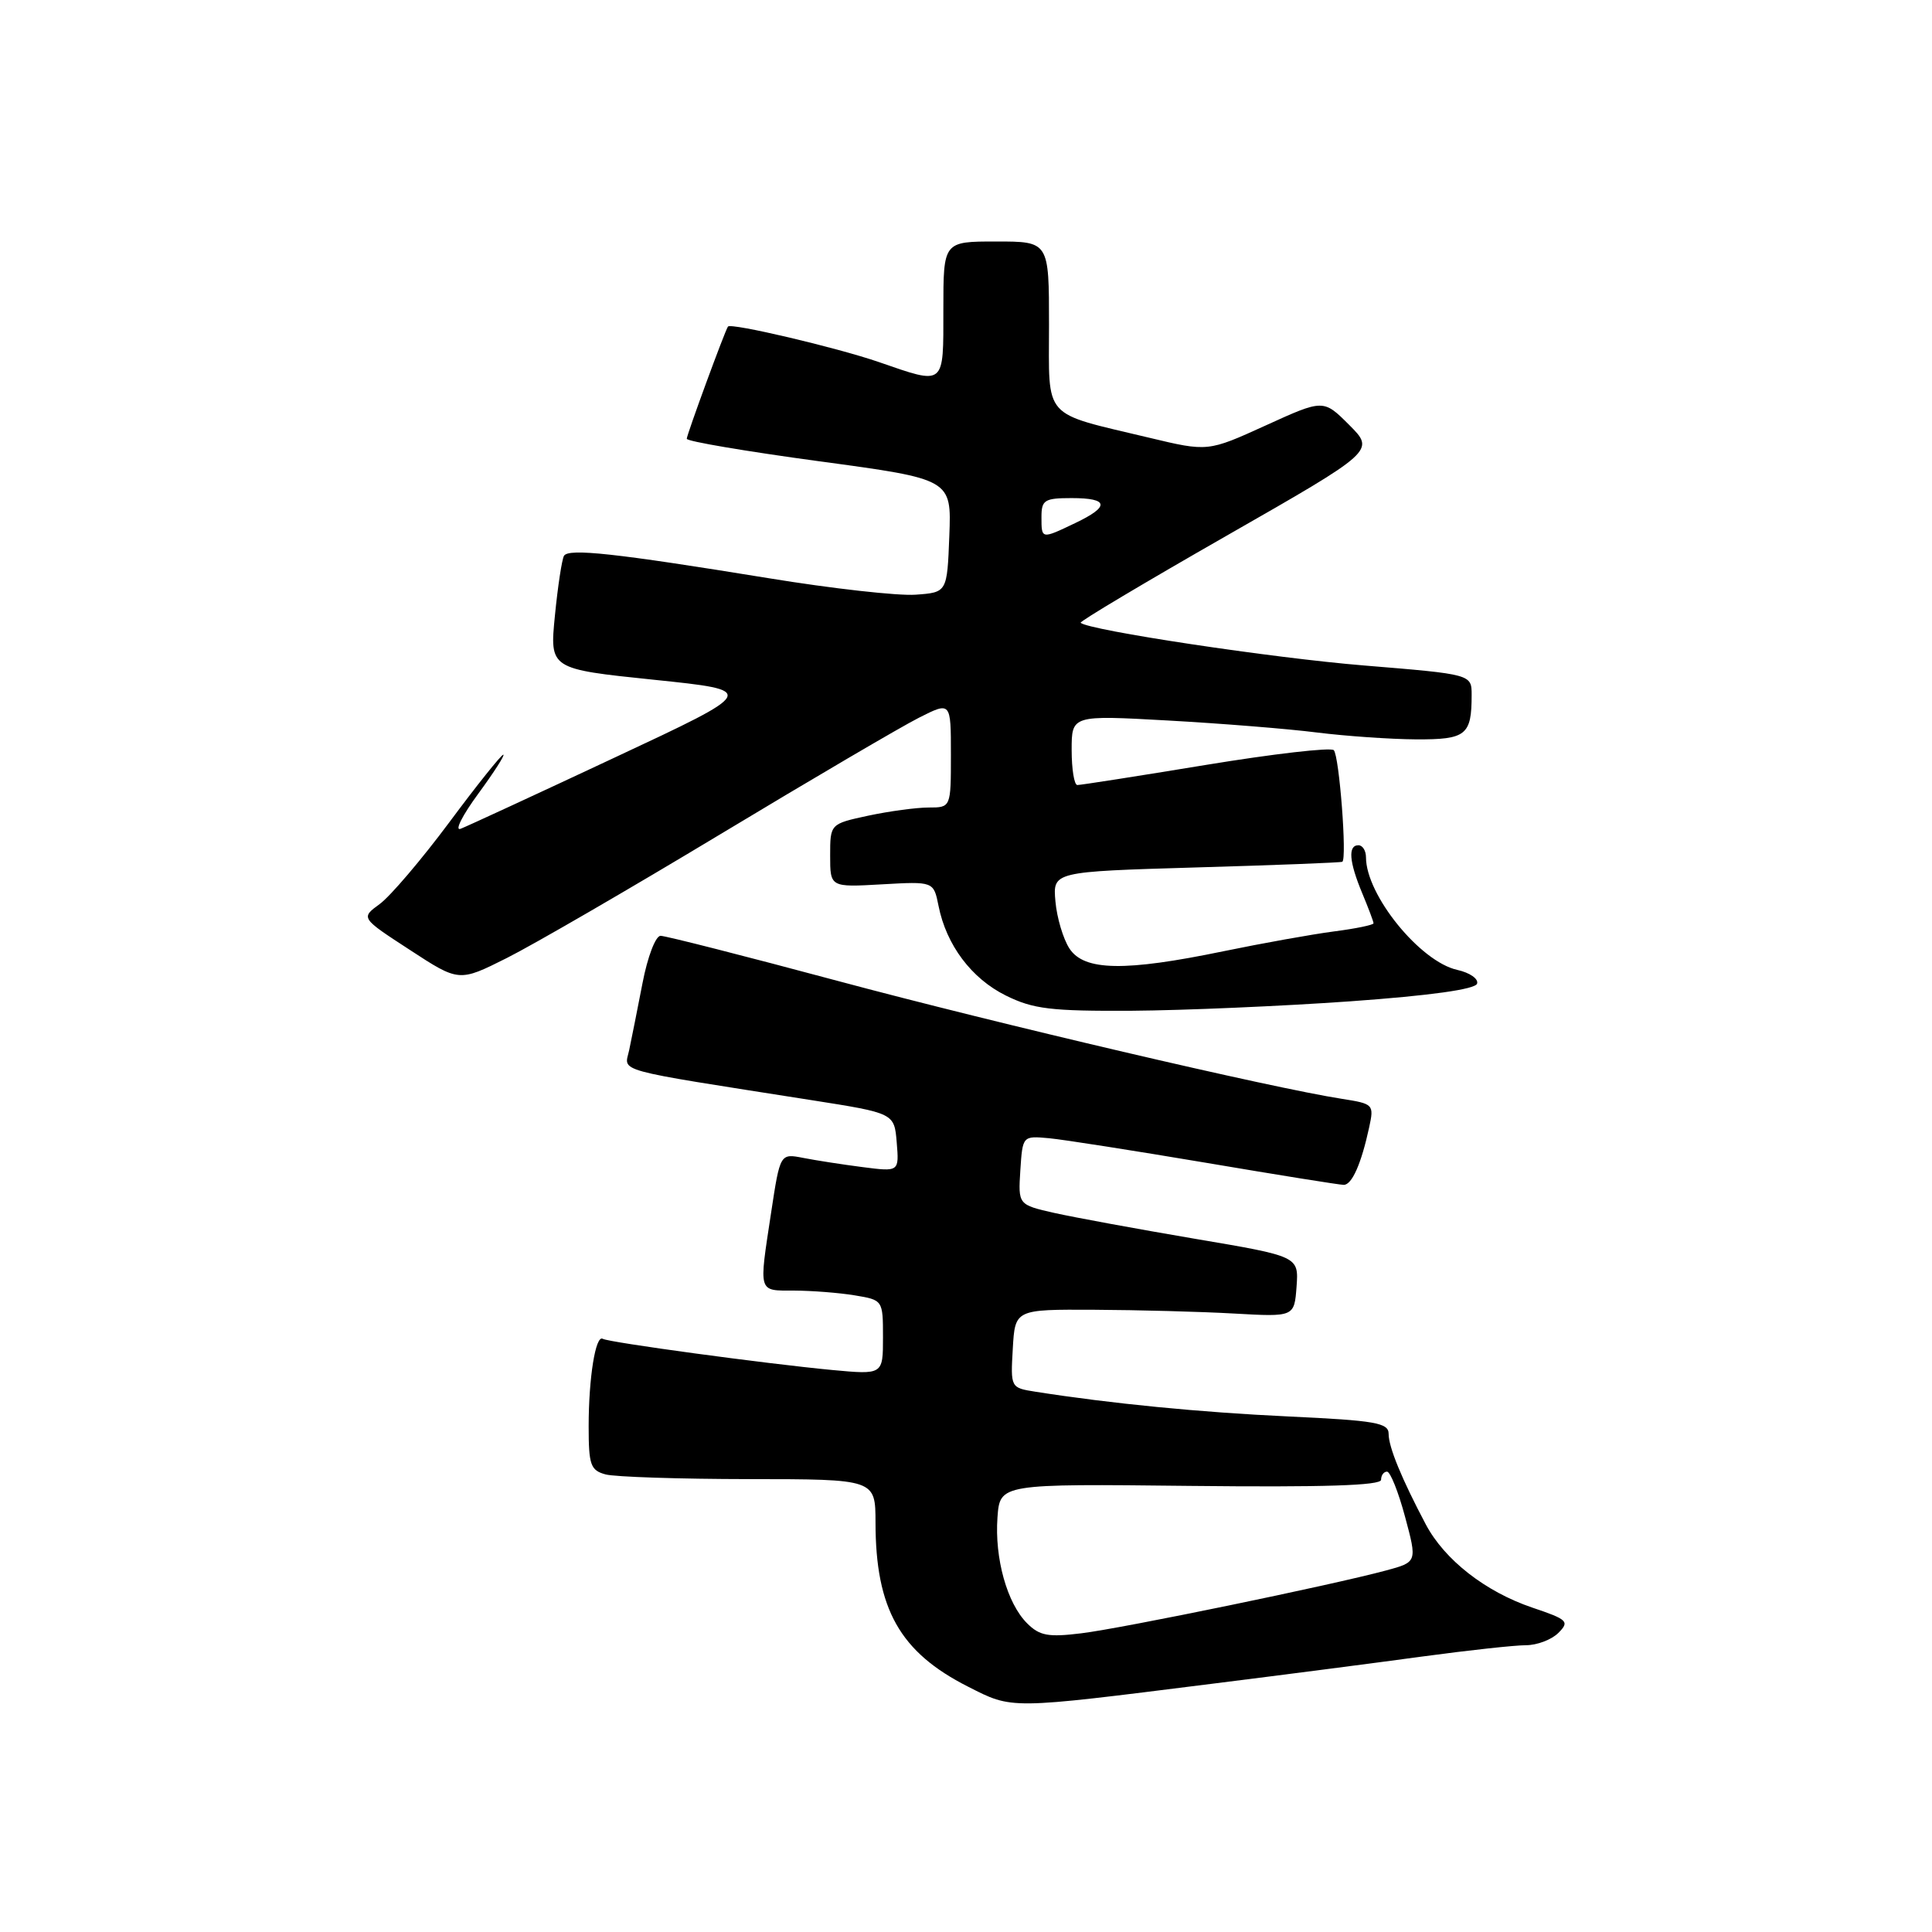 <?xml version="1.0" encoding="UTF-8" standalone="no"?>
<!DOCTYPE svg PUBLIC "-//W3C//DTD SVG 1.1//EN" "http://www.w3.org/Graphics/SVG/1.1/DTD/svg11.dtd" >
<svg xmlns="http://www.w3.org/2000/svg" xmlns:xlink="http://www.w3.org/1999/xlink" version="1.1" viewBox="0 0 256 256">
 <g >
 <path fill="currentColor"
d=" M 160.50 223.12 C 169.85 221.95 182.46 220.32 188.52 219.49 C 194.57 218.67 200.73 218.00 202.19 218.00 C 203.66 218.00 205.59 217.27 206.49 216.37 C 208.00 214.86 207.74 214.60 203.02 213.01 C 196.81 210.90 191.42 206.69 188.93 202.00 C 185.73 195.95 184.00 191.75 184.00 190.00 C 184.00 188.53 182.29 188.23 170.75 187.69 C 158.98 187.14 147.18 185.98 137.20 184.41 C 133.91 183.89 133.90 183.88 134.20 178.70 C 134.50 173.50 134.50 173.50 145.00 173.55 C 150.78 173.58 159.10 173.80 163.50 174.05 C 171.50 174.50 171.50 174.50 171.80 170.49 C 172.09 166.47 172.09 166.47 158.30 164.14 C 150.71 162.85 142.34 161.31 139.70 160.72 C 134.91 159.63 134.91 159.63 135.20 155.07 C 135.50 150.50 135.50 150.50 139.00 150.82 C 140.93 151.00 150.27 152.47 159.78 154.07 C 169.28 155.68 177.50 157.00 178.05 157.00 C 179.14 157.00 180.37 154.23 181.42 149.39 C 182.08 146.34 182.00 146.26 177.80 145.60 C 168.56 144.17 132.07 135.63 110.94 129.96 C 98.72 126.68 88.19 124.00 87.53 124.00 C 86.87 124.00 85.81 126.77 85.14 130.25 C 84.47 133.69 83.68 137.69 83.37 139.14 C 82.74 142.10 80.83 141.58 107.50 145.77 C 118.50 147.50 118.50 147.50 118.82 151.38 C 119.14 155.27 119.14 155.27 114.32 154.65 C 111.67 154.31 108.12 153.76 106.44 153.43 C 103.37 152.83 103.37 152.83 102.18 160.66 C 100.54 171.47 100.40 171.00 105.25 171.01 C 107.59 171.02 111.19 171.30 113.25 171.64 C 116.99 172.26 117.00 172.27 117.00 177.21 C 117.00 182.16 117.00 182.16 110.25 181.53 C 101.49 180.70 80.68 177.88 79.87 177.40 C 78.92 176.84 78.00 182.55 78.00 189.01 C 78.00 194.13 78.25 194.83 80.25 195.37 C 81.49 195.70 90.04 195.98 99.25 195.99 C 116.00 196.00 116.00 196.00 116.01 201.75 C 116.02 213.20 119.24 218.92 128.27 223.49 C 134.21 226.50 133.53 226.51 160.50 223.12 Z  M 178.92 132.68 C 189.53 131.92 195.47 131.09 195.72 130.34 C 195.93 129.70 194.76 128.89 193.11 128.52 C 188.18 127.44 181.00 118.59 181.00 113.60 C 181.00 112.72 180.55 112.00 180.00 112.00 C 178.59 112.00 178.76 114.18 180.50 118.35 C 181.32 120.32 182.00 122.12 182.00 122.34 C 182.00 122.56 179.64 123.05 176.75 123.42 C 173.86 123.80 167.27 124.98 162.09 126.05 C 149.04 128.75 143.66 128.66 141.71 125.69 C 140.88 124.42 140.04 121.60 139.85 119.44 C 139.50 115.50 139.50 115.50 158.50 114.94 C 168.95 114.64 177.66 114.30 177.86 114.19 C 178.51 113.85 177.46 100.13 176.73 99.40 C 176.34 99.01 168.70 99.89 159.76 101.36 C 150.82 102.83 143.16 104.03 142.75 104.02 C 142.34 104.01 142.00 101.92 142.00 99.38 C 142.00 94.76 142.00 94.76 154.75 95.47 C 161.76 95.86 170.65 96.57 174.50 97.06 C 178.35 97.54 184.26 97.95 187.64 97.97 C 194.27 98.00 195.00 97.42 195.00 92.09 C 195.00 89.35 195.00 89.35 180.75 88.18 C 168.69 87.20 144.20 83.51 143.19 82.52 C 143.02 82.35 151.73 77.16 162.54 70.98 C 182.20 59.74 182.20 59.74 178.78 56.31 C 175.36 52.89 175.36 52.89 167.70 56.38 C 160.05 59.86 160.05 59.86 152.27 58.00 C 137.97 54.58 139.00 55.75 139.00 43.02 C 139.00 32.00 139.00 32.00 132.00 32.00 C 125.00 32.00 125.00 32.00 125.00 41.00 C 125.00 51.27 125.30 51.03 116.41 47.96 C 110.86 46.05 96.84 42.75 96.46 43.27 C 96.06 43.82 91.00 57.60 91.00 58.14 C 91.00 58.48 98.89 59.81 108.54 61.12 C 126.08 63.49 126.08 63.49 125.79 71.00 C 125.50 78.50 125.50 78.50 121.32 78.80 C 119.01 78.97 110.24 77.99 101.82 76.61 C 81.48 73.30 75.34 72.63 74.73 73.65 C 74.46 74.12 73.91 77.68 73.53 81.57 C 72.83 88.64 72.83 88.64 86.63 90.07 C 100.43 91.50 100.43 91.50 81.47 100.37 C 71.04 105.26 61.84 109.51 61.03 109.82 C 60.21 110.13 61.26 108.05 63.36 105.19 C 65.45 102.34 66.95 100.00 66.69 100.00 C 66.42 100.00 63.19 104.04 59.52 108.98 C 55.84 113.92 51.70 118.78 50.31 119.79 C 47.79 121.63 47.79 121.63 54.31 125.87 C 60.82 130.12 60.82 130.12 67.16 126.94 C 70.65 125.19 83.40 117.80 95.50 110.51 C 107.60 103.22 119.41 96.29 121.75 95.11 C 126.00 92.96 126.00 92.96 126.00 99.98 C 126.00 107.00 126.00 107.00 123.05 107.00 C 121.43 107.00 117.83 107.49 115.05 108.08 C 110.00 109.17 110.00 109.17 110.00 113.37 C 110.00 117.57 110.00 117.57 116.85 117.18 C 123.71 116.79 123.71 116.79 124.36 120.03 C 125.39 125.22 128.73 129.66 133.27 131.91 C 136.91 133.71 139.24 133.99 150.00 133.93 C 156.88 133.88 169.89 133.32 178.92 132.68 Z  M 136.09 215.09 C 133.44 212.44 131.78 206.48 132.17 201.06 C 132.50 196.61 132.50 196.61 157.75 196.89 C 175.38 197.08 183.00 196.84 183.00 196.08 C 183.00 195.49 183.35 195.00 183.79 195.00 C 184.22 195.00 185.30 197.70 186.18 200.99 C 187.79 206.98 187.79 206.98 183.64 208.10 C 176.44 210.04 148.72 215.76 143.28 216.42 C 138.89 216.96 137.75 216.75 136.09 215.09 Z  M 138.00 68.50 C 138.00 66.25 138.40 66.00 142.00 66.00 C 146.94 66.00 147.09 67.11 142.47 69.31 C 137.97 71.46 138.00 71.47 138.00 68.50 Z "/>
</g>
</svg>